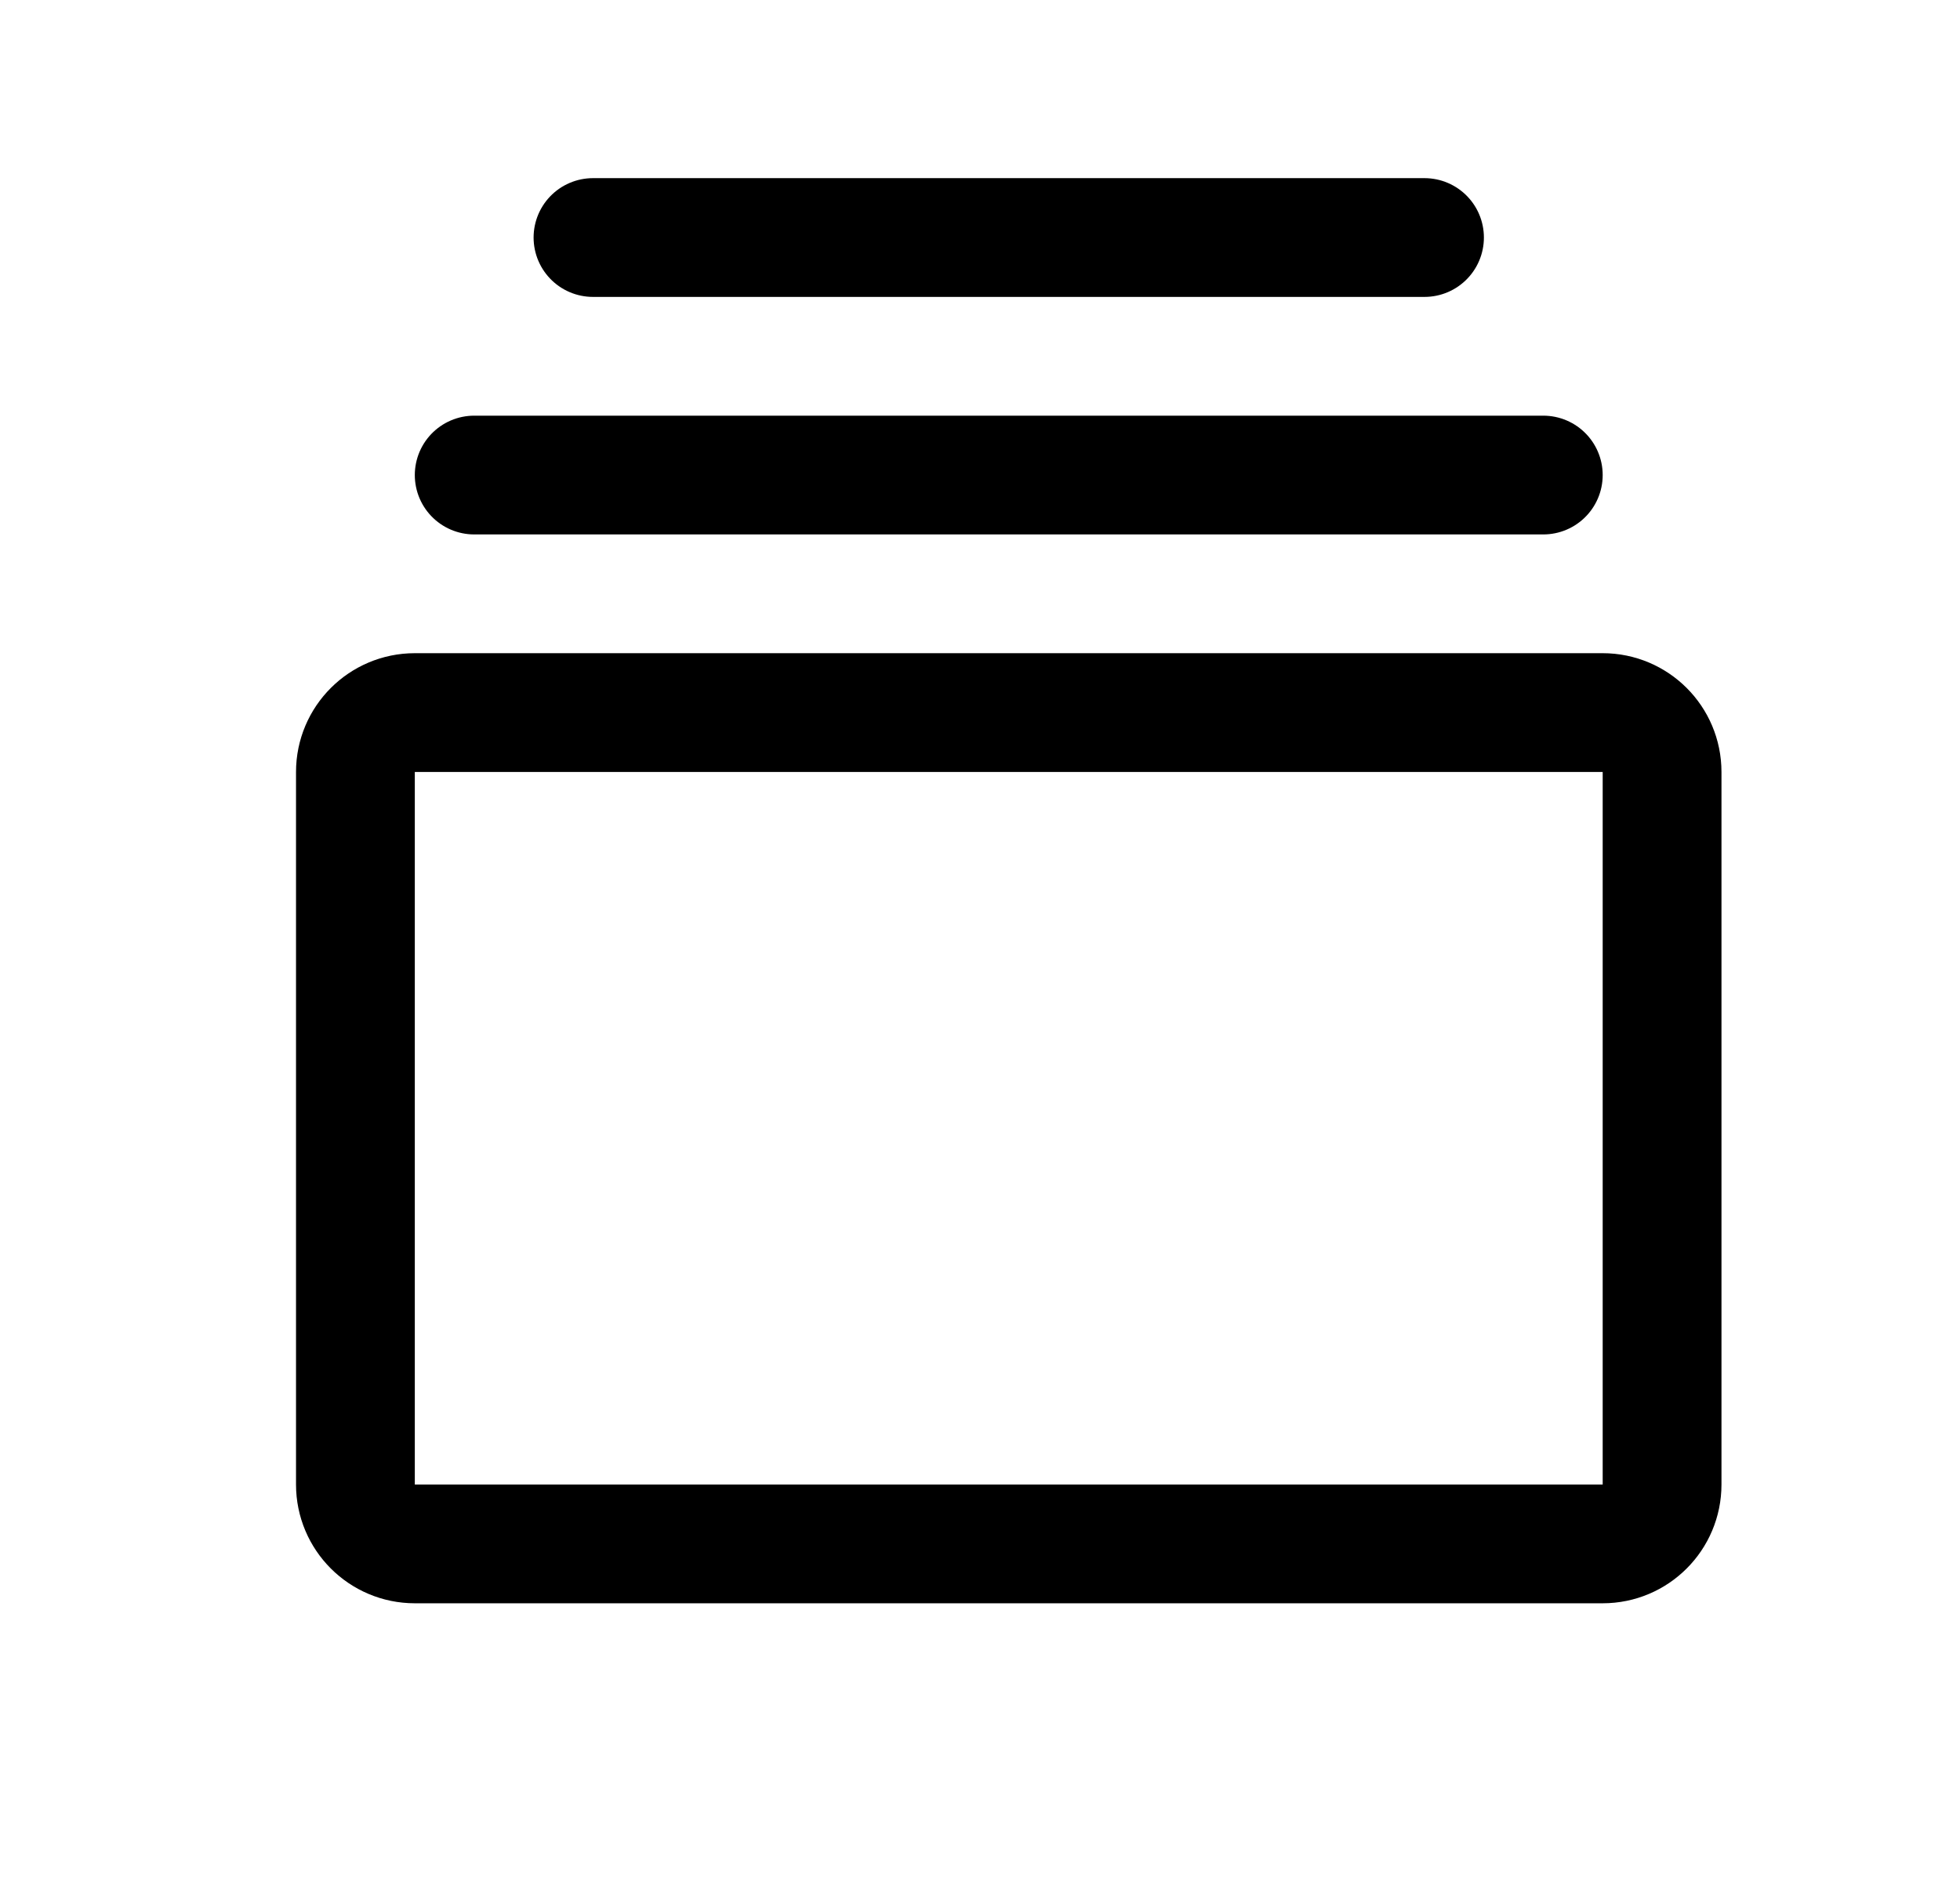 <svg width="33" height="32" viewBox="0 0 33 32" fill="none" xmlns="http://www.w3.org/2000/svg">
<g clip-path="url(#clip0_650_3085)">
<path d="M26.984 12H6.984C6.432 12 5.984 12.448 5.984 13V25C5.984 25.552 6.432 26 6.984 26H26.984C27.537 26 27.984 25.552 27.984 25V13C27.984 12.448 27.537 12 26.984 12Z" stroke="black" stroke-width="2" stroke-linecap="round" stroke-linejoin="round"/>
<path d="M7.984 8H25.984" stroke="black" stroke-width="2" stroke-linecap="round" stroke-linejoin="round"/>
<path d="M9.984 4H23.984" stroke="black" stroke-width="2" stroke-linecap="round" stroke-linejoin="round"/>
</g>
<defs>
<clipPath id="clip0_650_3085">
<rect width="32" height="32" fill="white" transform="translate(0.984)"/>
</clipPath>
</defs>
</svg>
